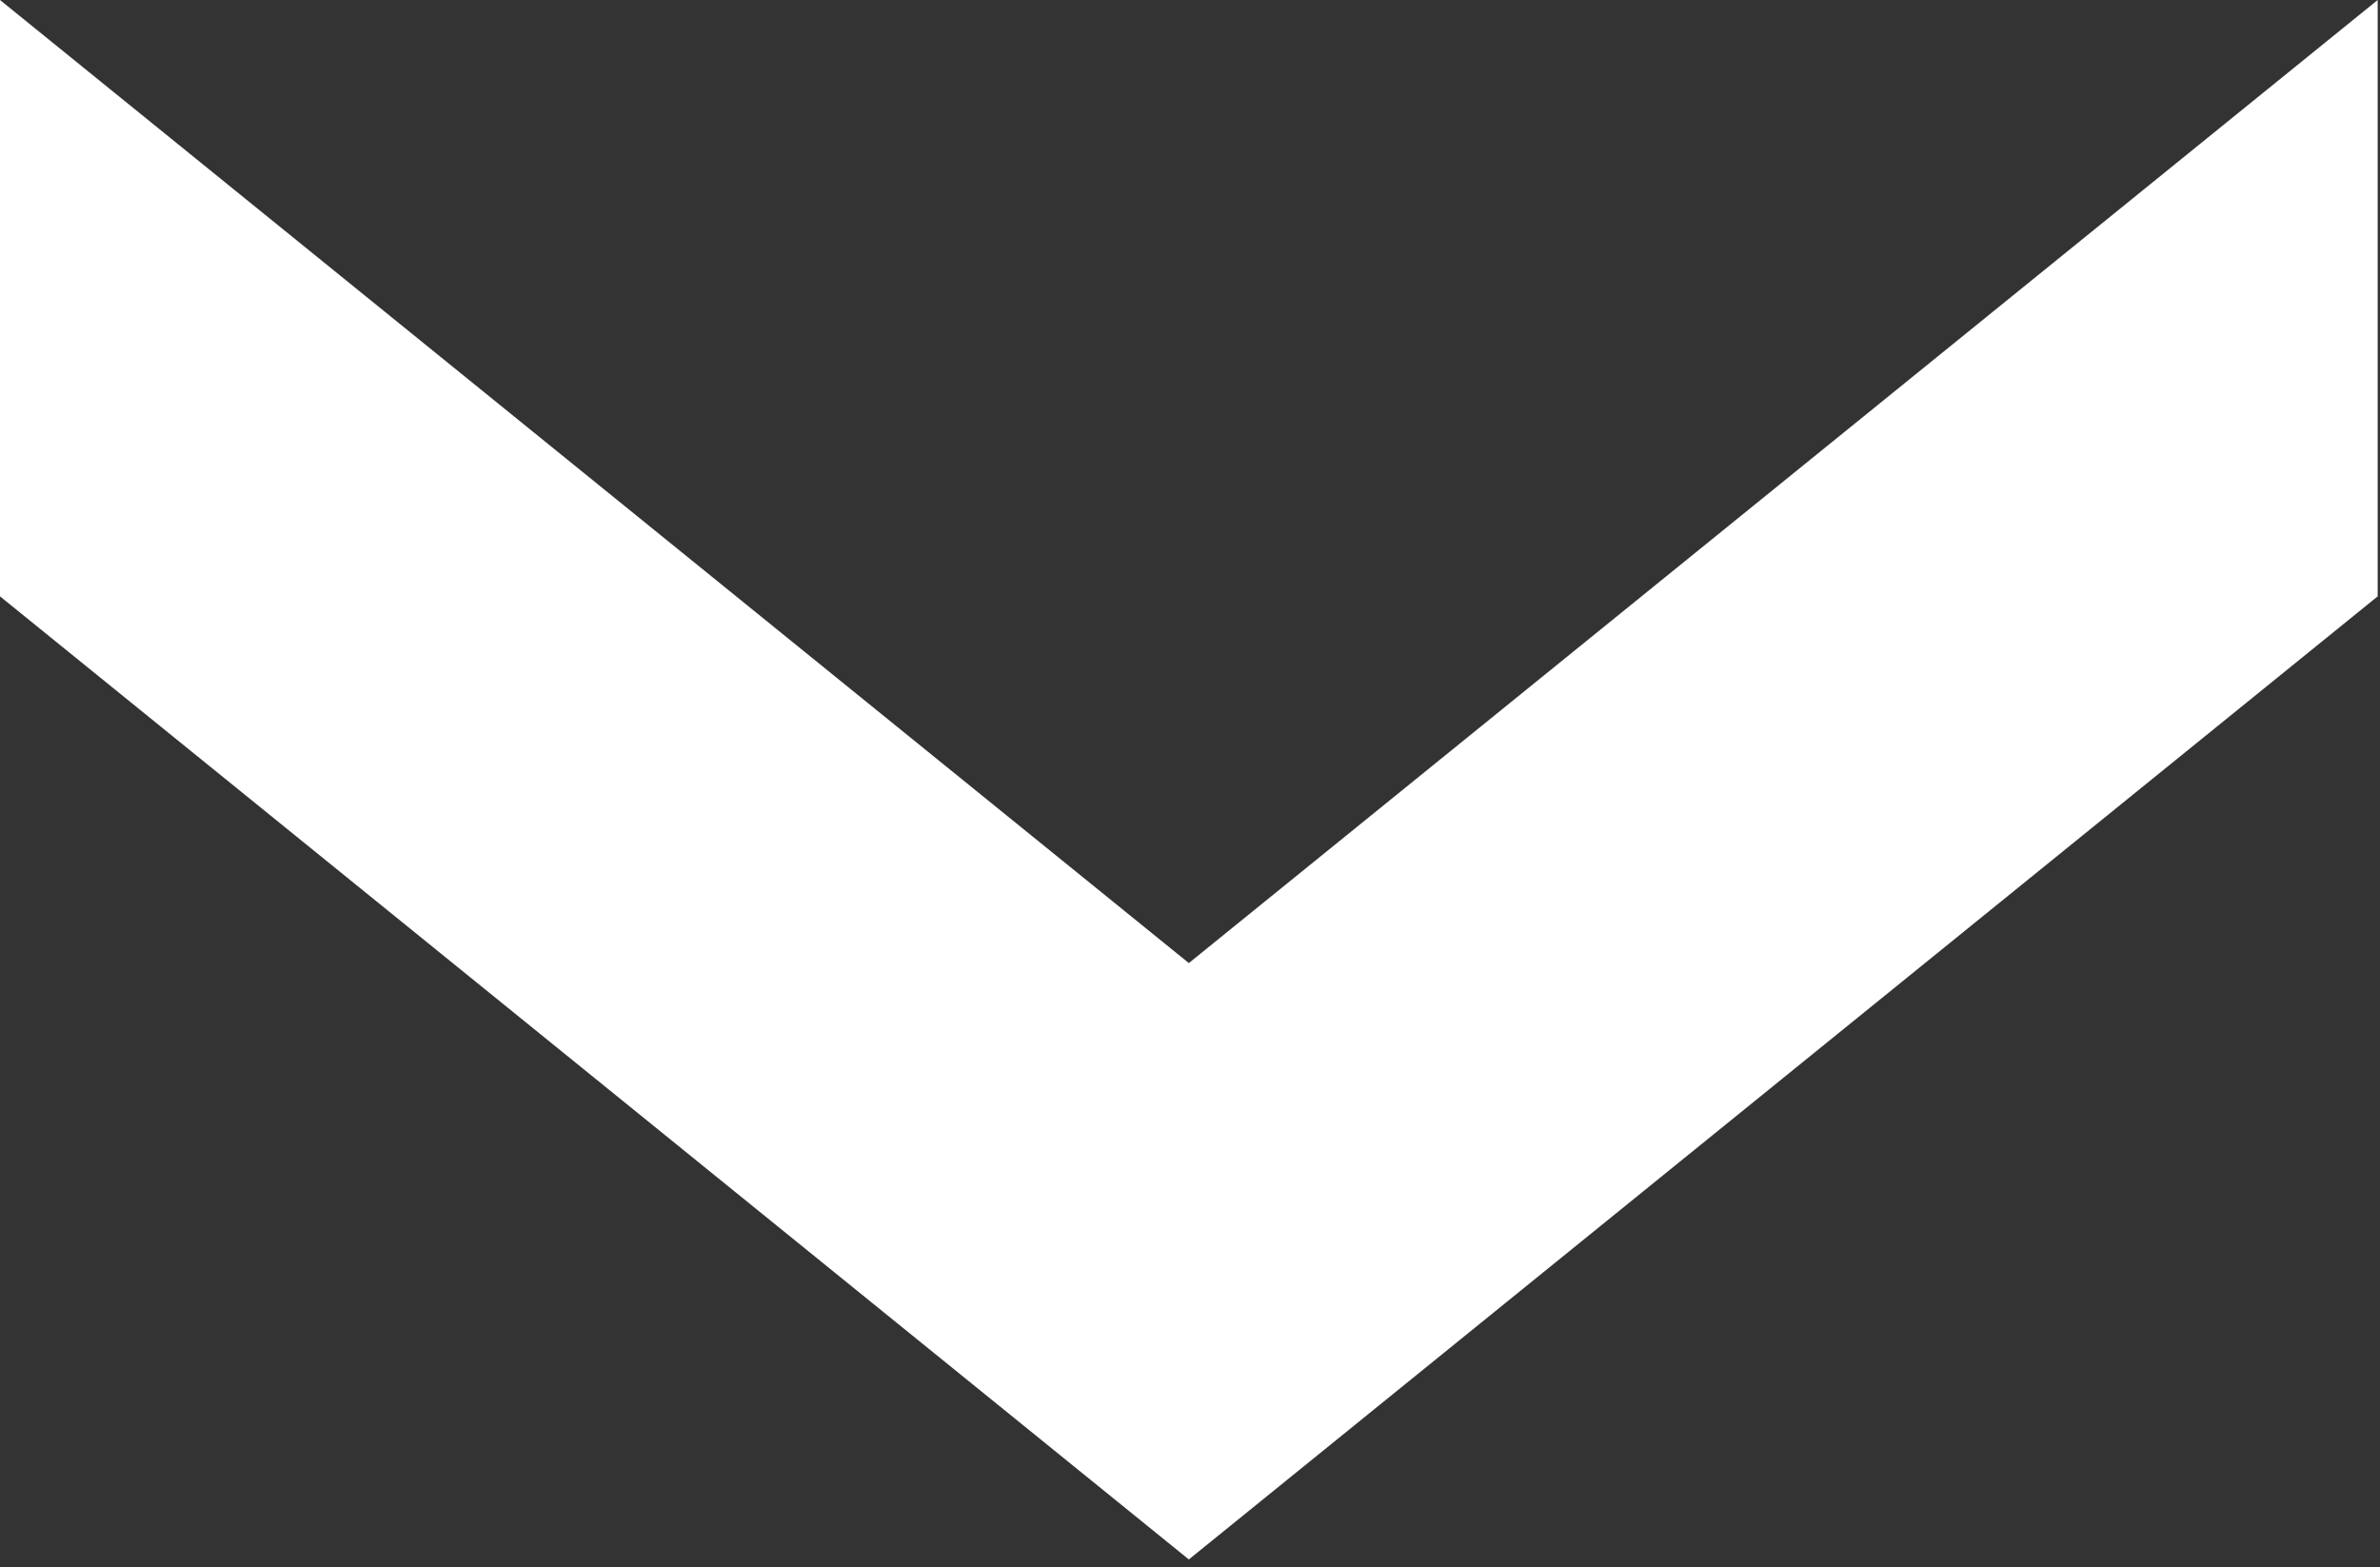 <svg width="123" height="81" viewBox="0 0 123 81" fill="none" xmlns="http://www.w3.org/2000/svg">
<rect x="0" y="0" width="123" height="81" fill="#333333" stroke="none"/>
<g clip-path="url(#clip0_304_4)">
<path d="M122.88 0V30.82L61.44 80.593L0 30.82V0L61.44 49.772L122.88 0Z" fill="white"/>
</g>
<defs>
<clipPath id="clip0_304_4">
<rect width="122.88" height="80.593" fill="white"/>
</clipPath>
</defs>
</svg>
